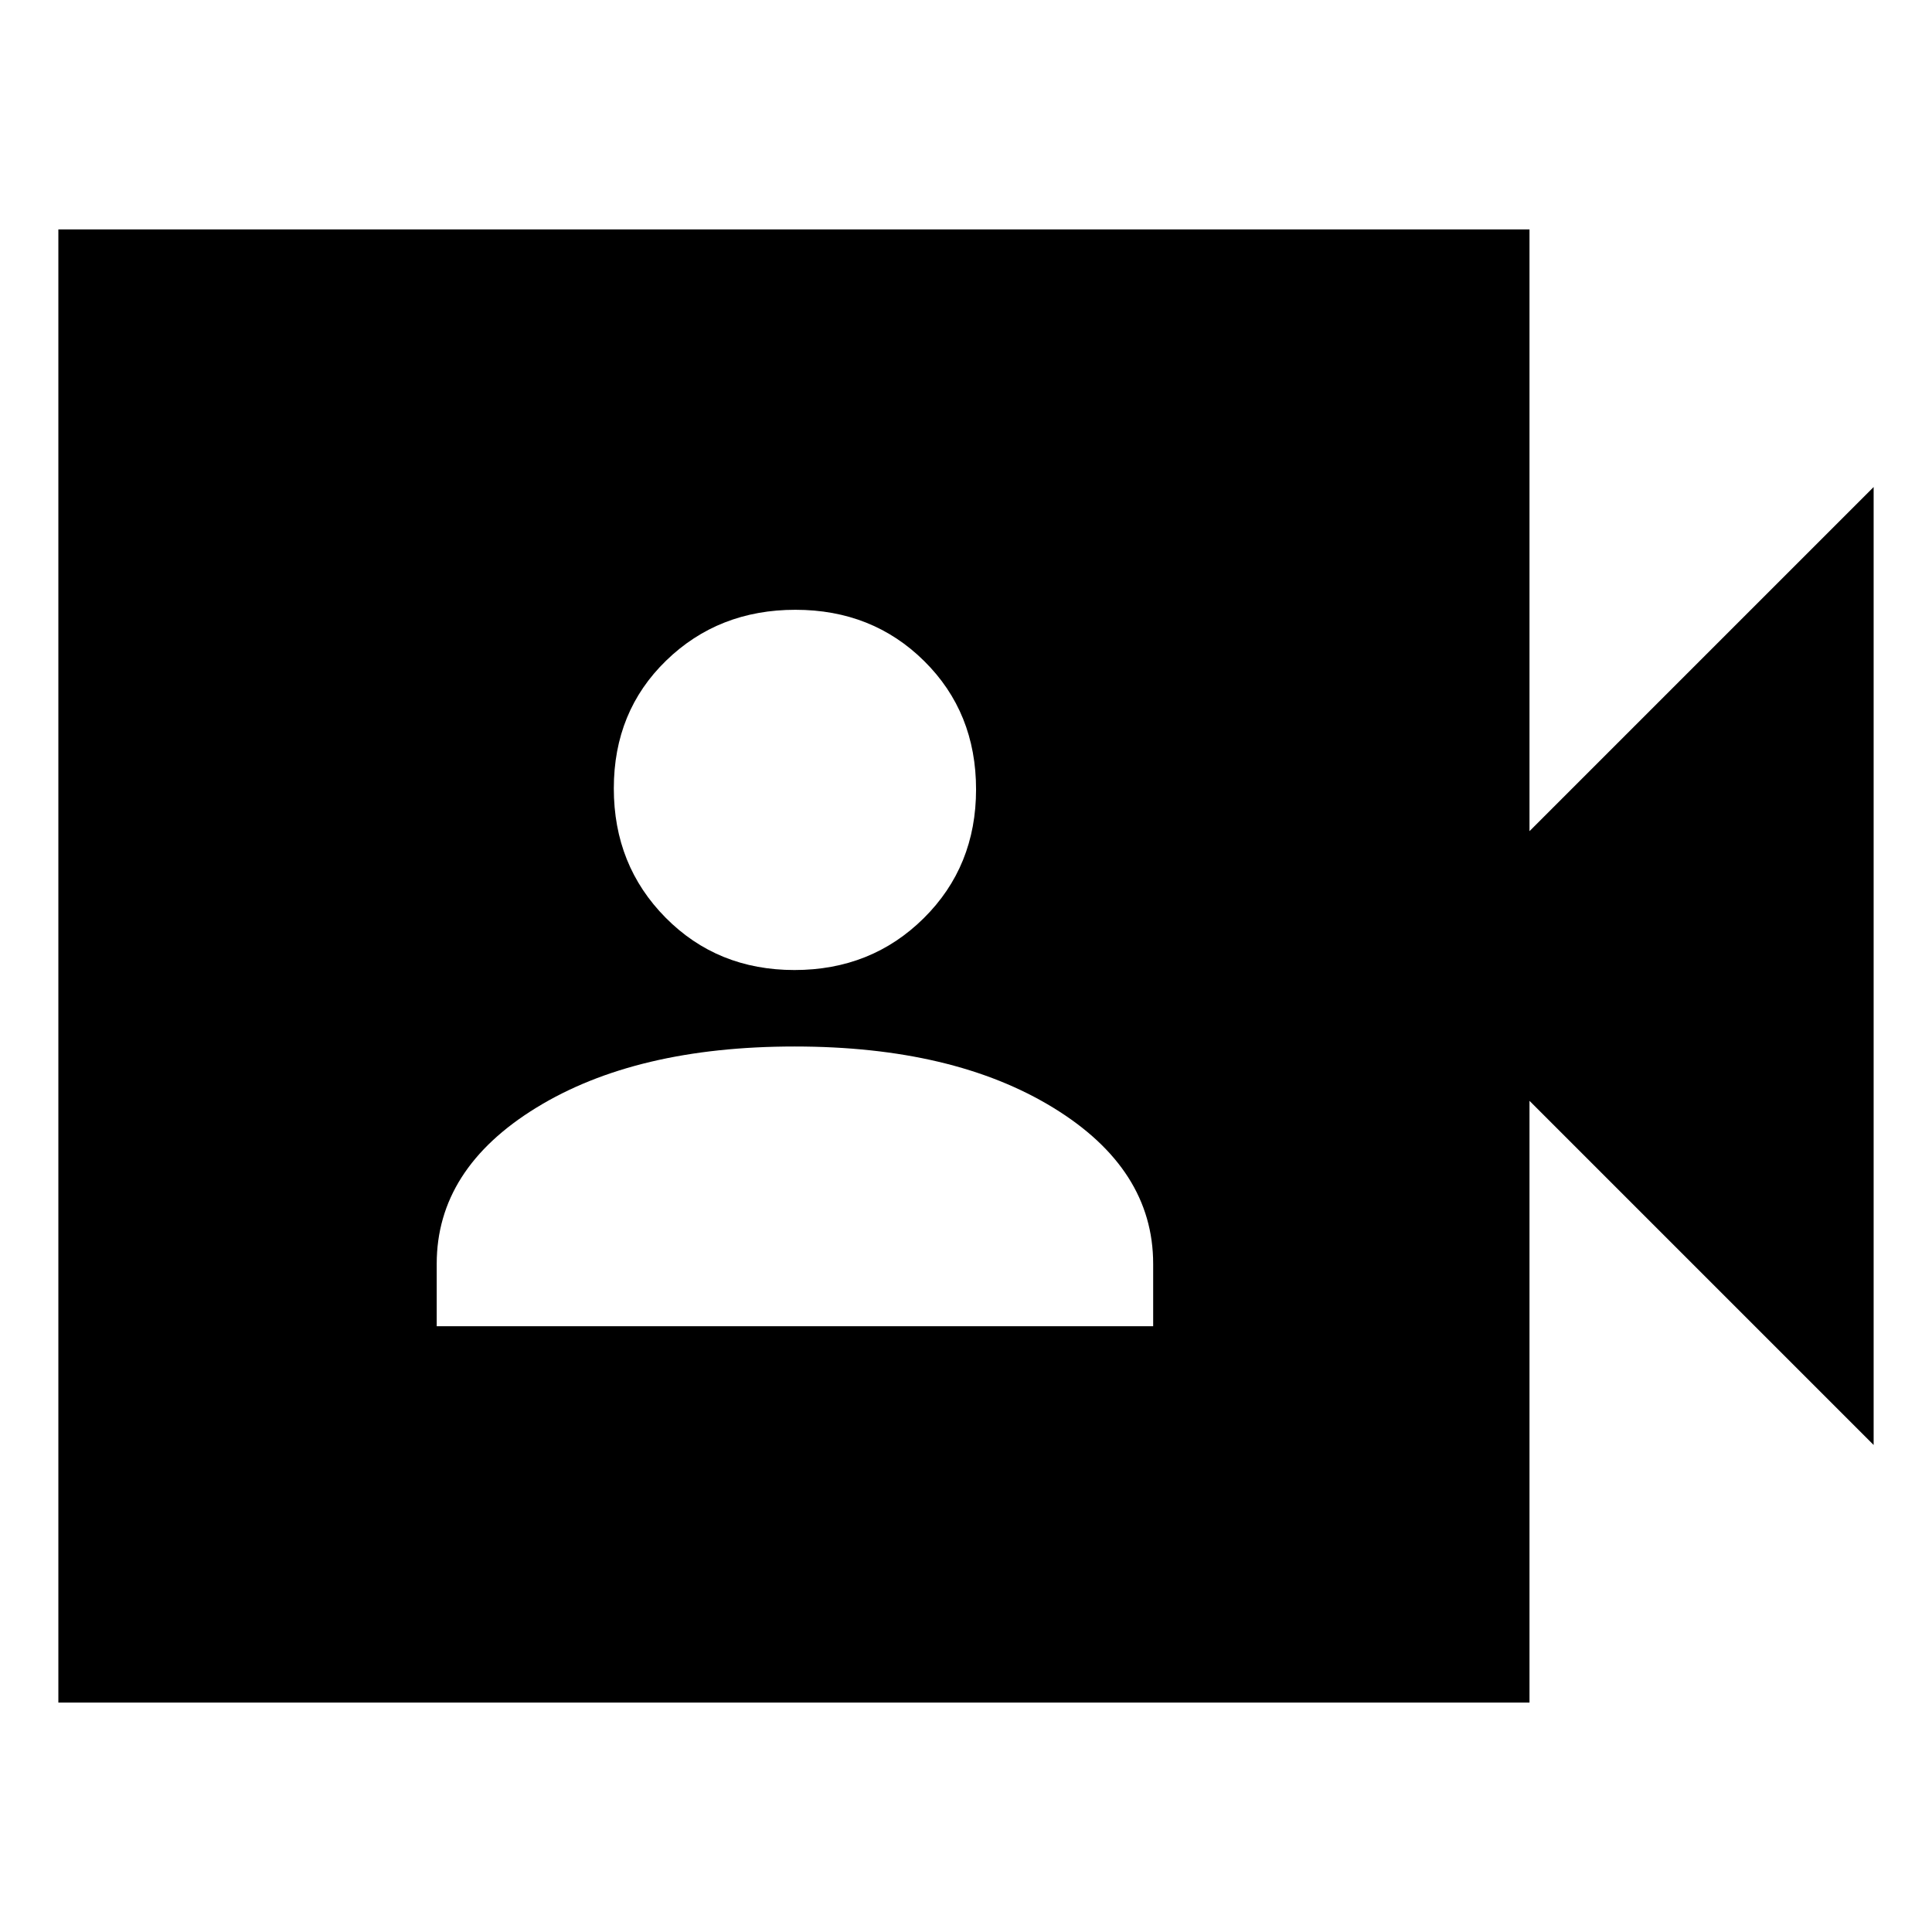 <svg xmlns="http://www.w3.org/2000/svg" height="24" viewBox="0 -960 960 960" width="24"><path d="M217-301h356v-31q0-47.2-49.67-77.6-49.67-30.4-128.5-30.4T266.5-409.6Q217-379.2 217-332v31Zm177.75-177Q433-478 459-503.75t26-64q0-38.25-25.75-63.75t-64-25.5Q357-657 331-631.75t-26 63.5Q305-530 330.75-504t64 26ZM29-114v-732h731v299l171-171v476L760-413v299H29Z"/></svg>
